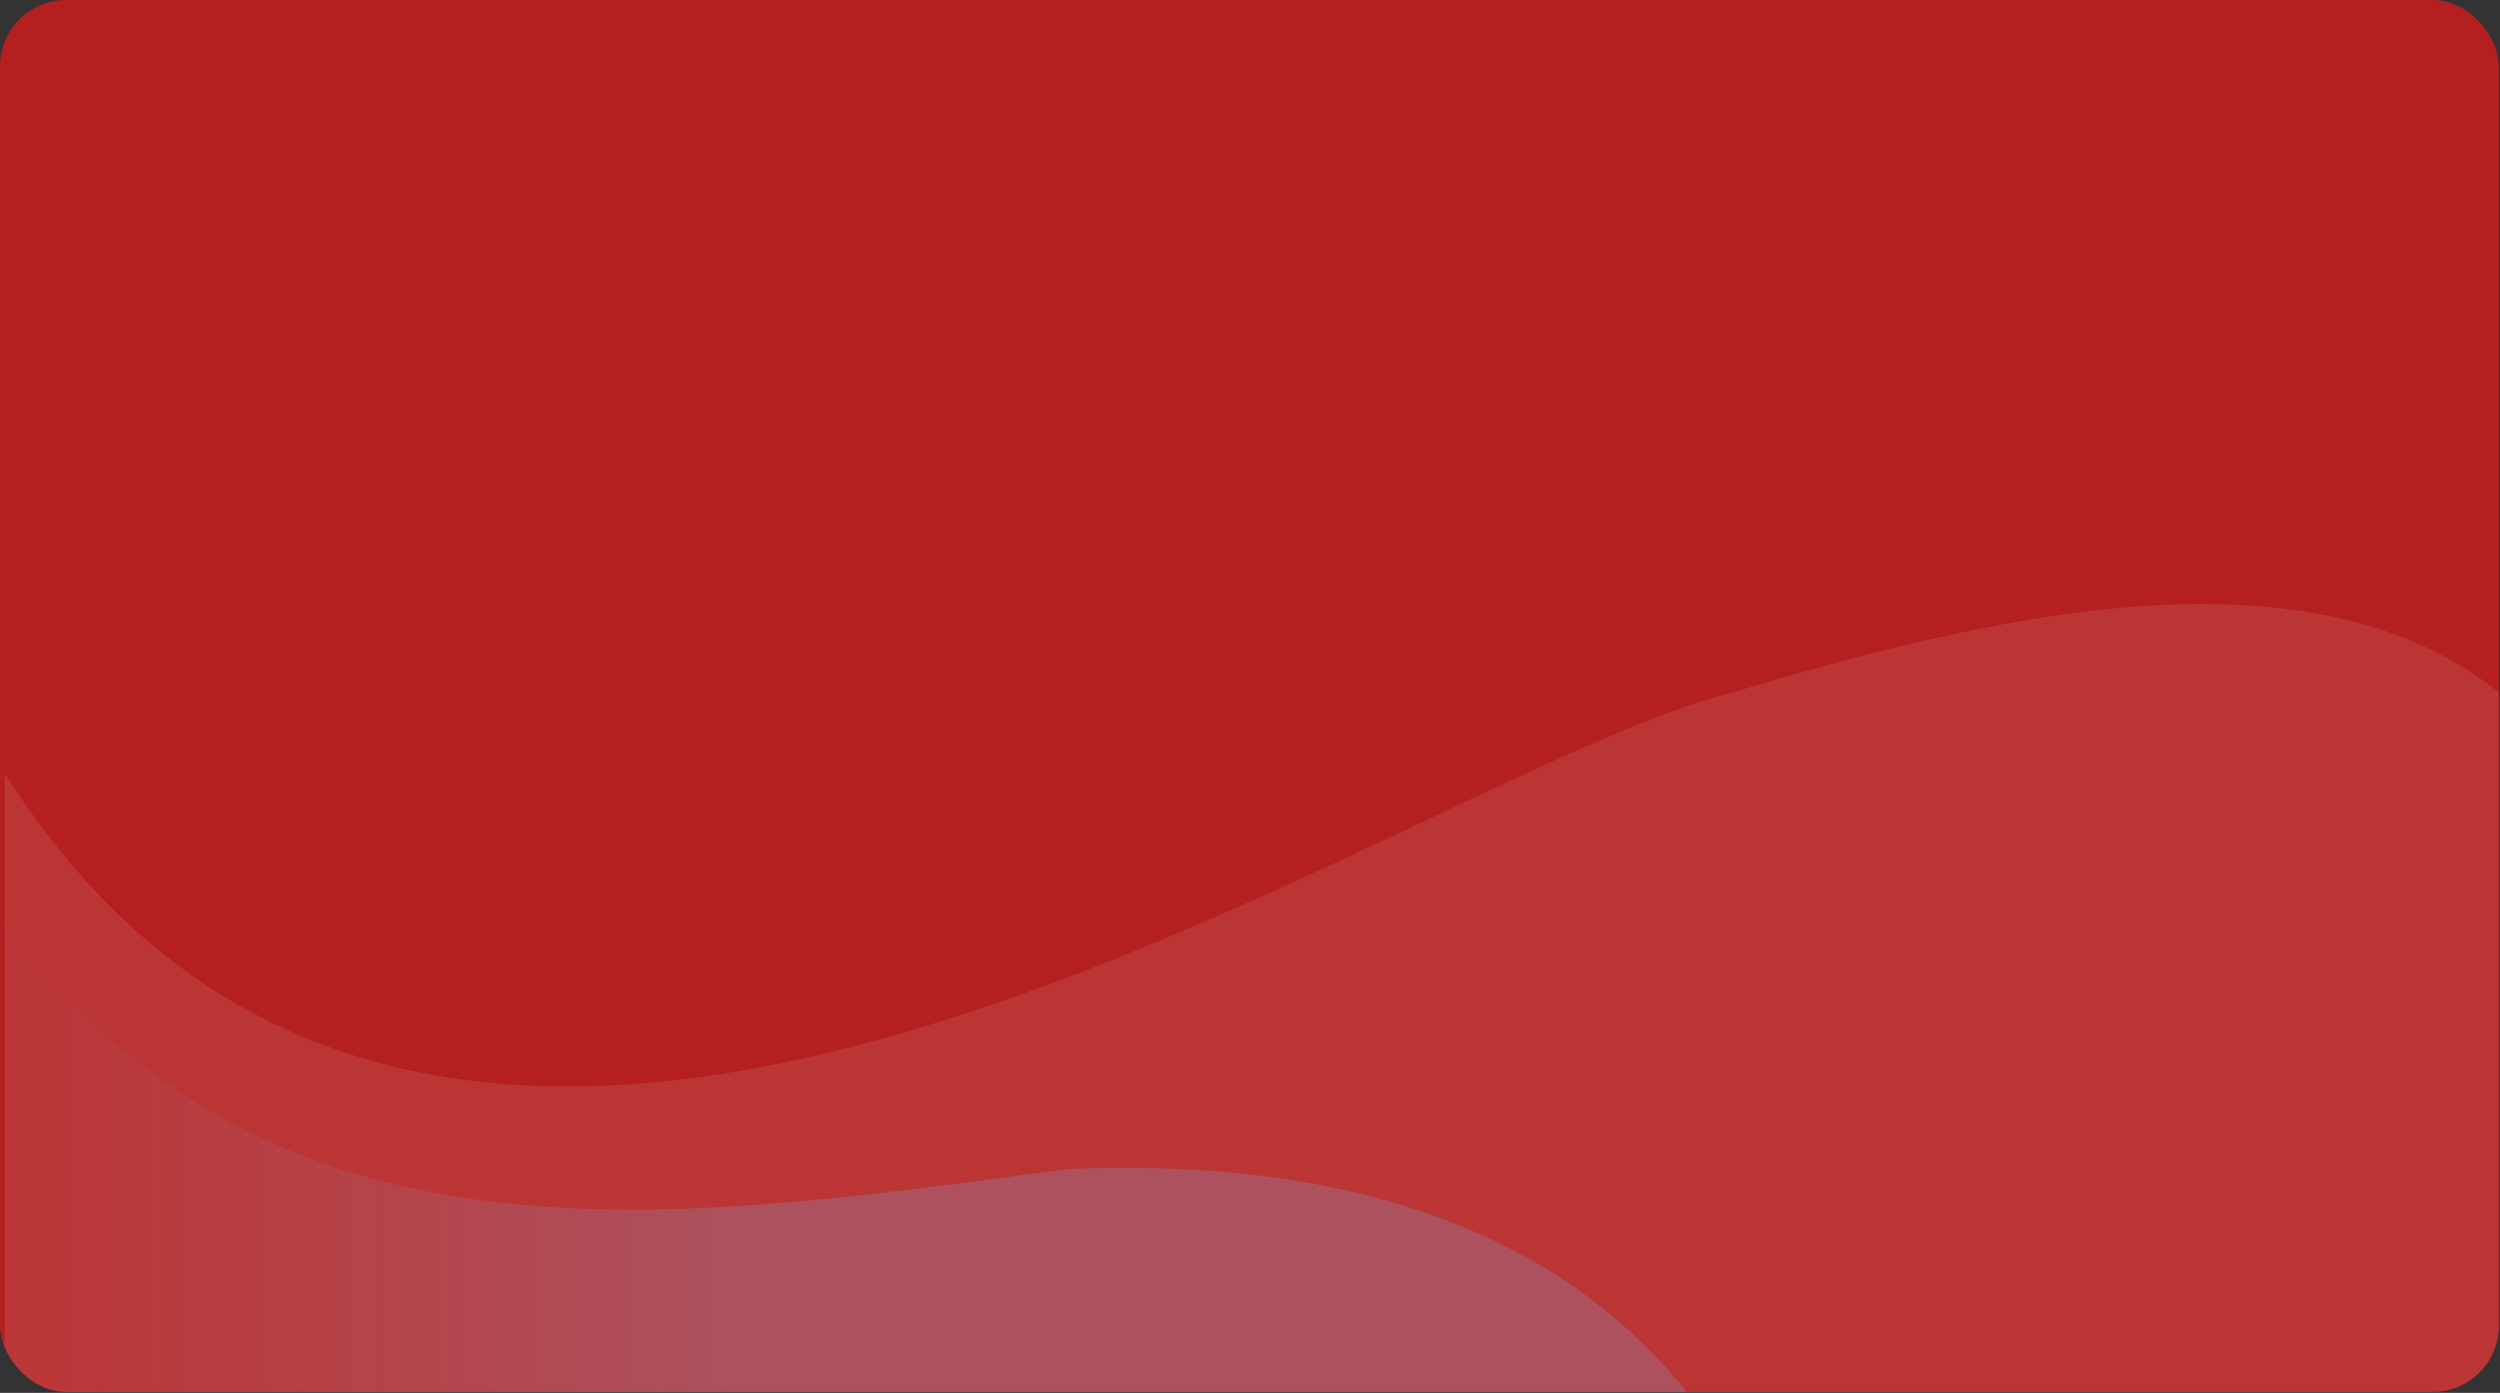 <svg width="980" height="546" viewBox="0 0 980 546" fill="none" xmlns="http://www.w3.org/2000/svg">
<rect x="0" y="0" width="980" height="546" fill="#333333" stroke="none"/>
<g clip-path="url(#clip0_707_254)">
<rect width="979.559" height="545.643" rx="25.983" fill="#B51F1F"/>
<path d="M679.544 271.362C548.949 303.128 178.343 581.965 1.863 303.128V581.965H979.559V271.362C908.967 215.556 796.021 236.067 679.544 271.362Z" fill="white" fill-opacity="0.1"/>
<path d="M-5.398 352.426C100.489 504.199 259.321 479.491 418.152 458.314C580.513 451.255 658.164 518.317 693.46 599.497H-5.398V352.426Z" fill="url(#paint0_linear_707_254)" fill-opacity="0.2"/>
</g>
<defs>
<linearGradient id="paint0_linear_707_254" x1="646.316" y1="475.676" x2="-5.398" y2="475.676" gradientUnits="userSpaceOnUse">
<stop offset="0.546" stop-color="#6DC3FF"/>
<stop offset="1" stop-color="#6DC3FF" stop-opacity="0"/>
</linearGradient>
<clipPath id="clip0_707_254">
<rect width="979.559" height="545.643" rx="25.983" fill="white"/>
</clipPath>
</defs>
</svg>
